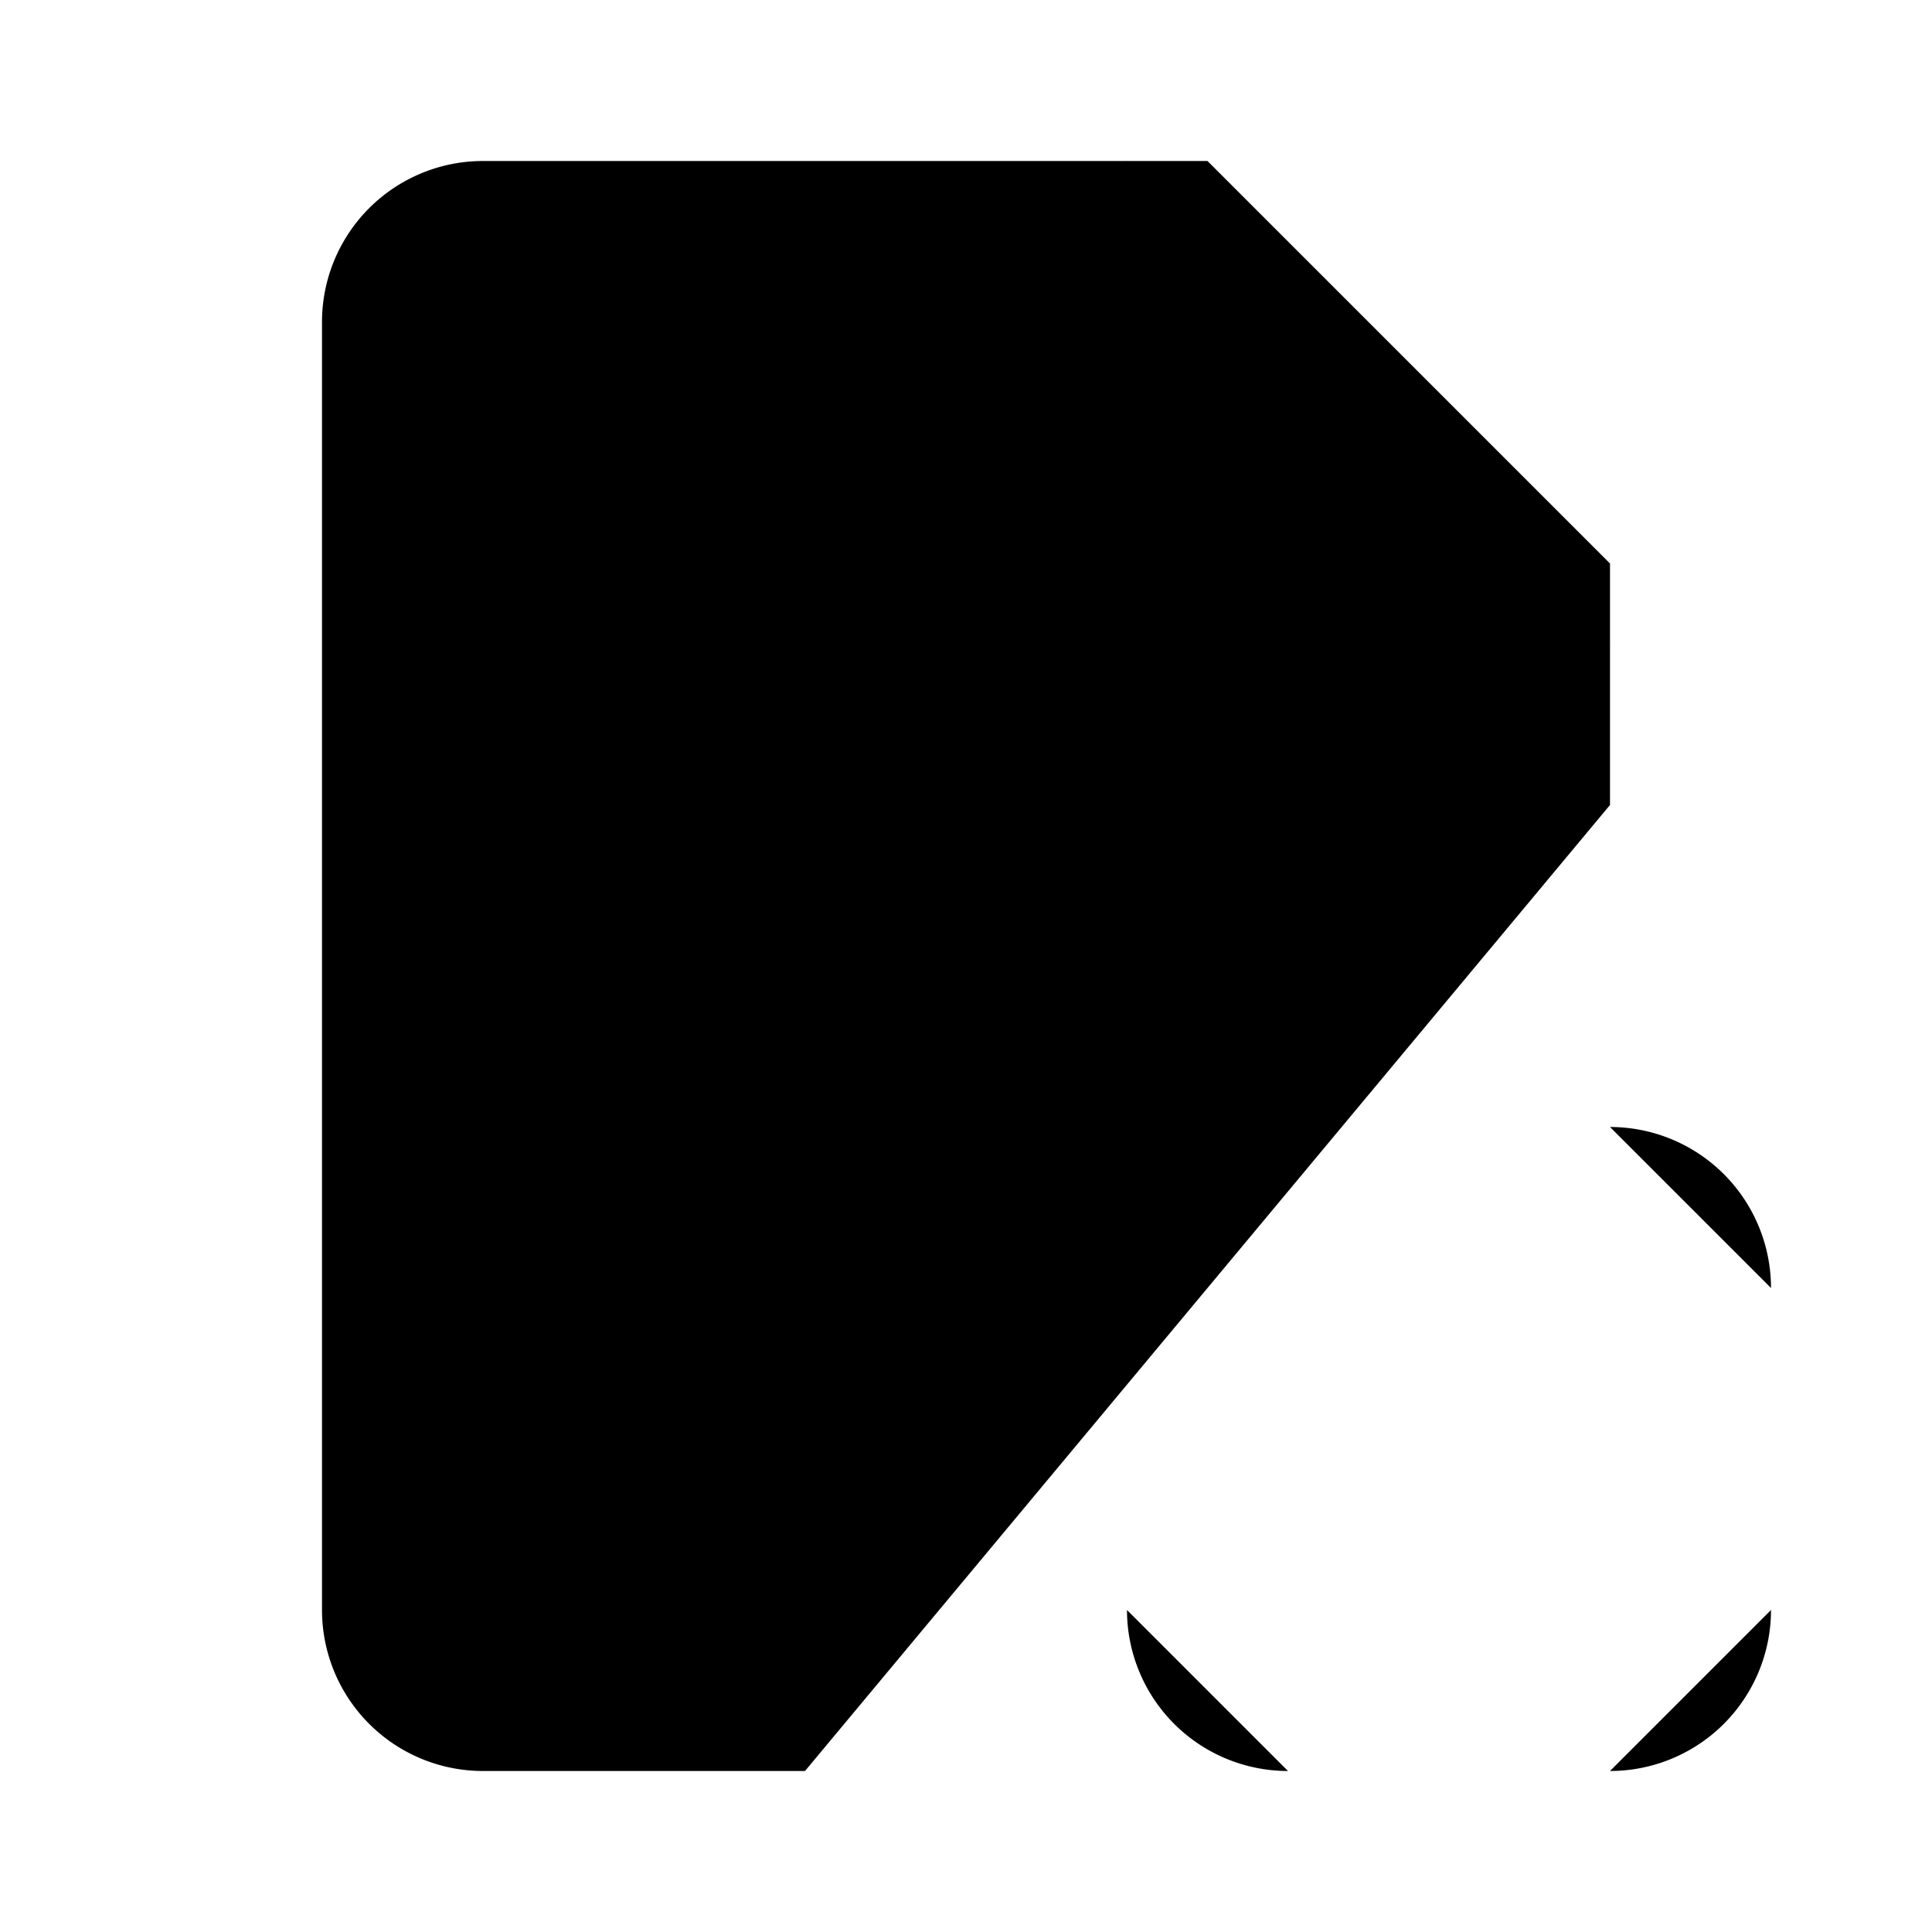 <svg class="pr-icon-lucide" xmlns="http://www.w3.org/2000/svg" width="24" height="24" viewBox="0 0 24 24">
    <path d="M20 10V7l-5-5H6a2 2 0 0 0-2 2v16a2 2 0 0 0 2 2h4"/>
    <path d="M14 2v4a2 2 0 0 0 2 2h4"/>
    <path d="M16 14a2 2 0 0 0-2 2"/>
    <path d="M20 14a2 2 0 0 1 2 2"/>
    <path d="M20 22a2 2 0 0 0 2-2"/>
    <path d="M16 22a2 2 0 0 1-2-2"/>
</svg>